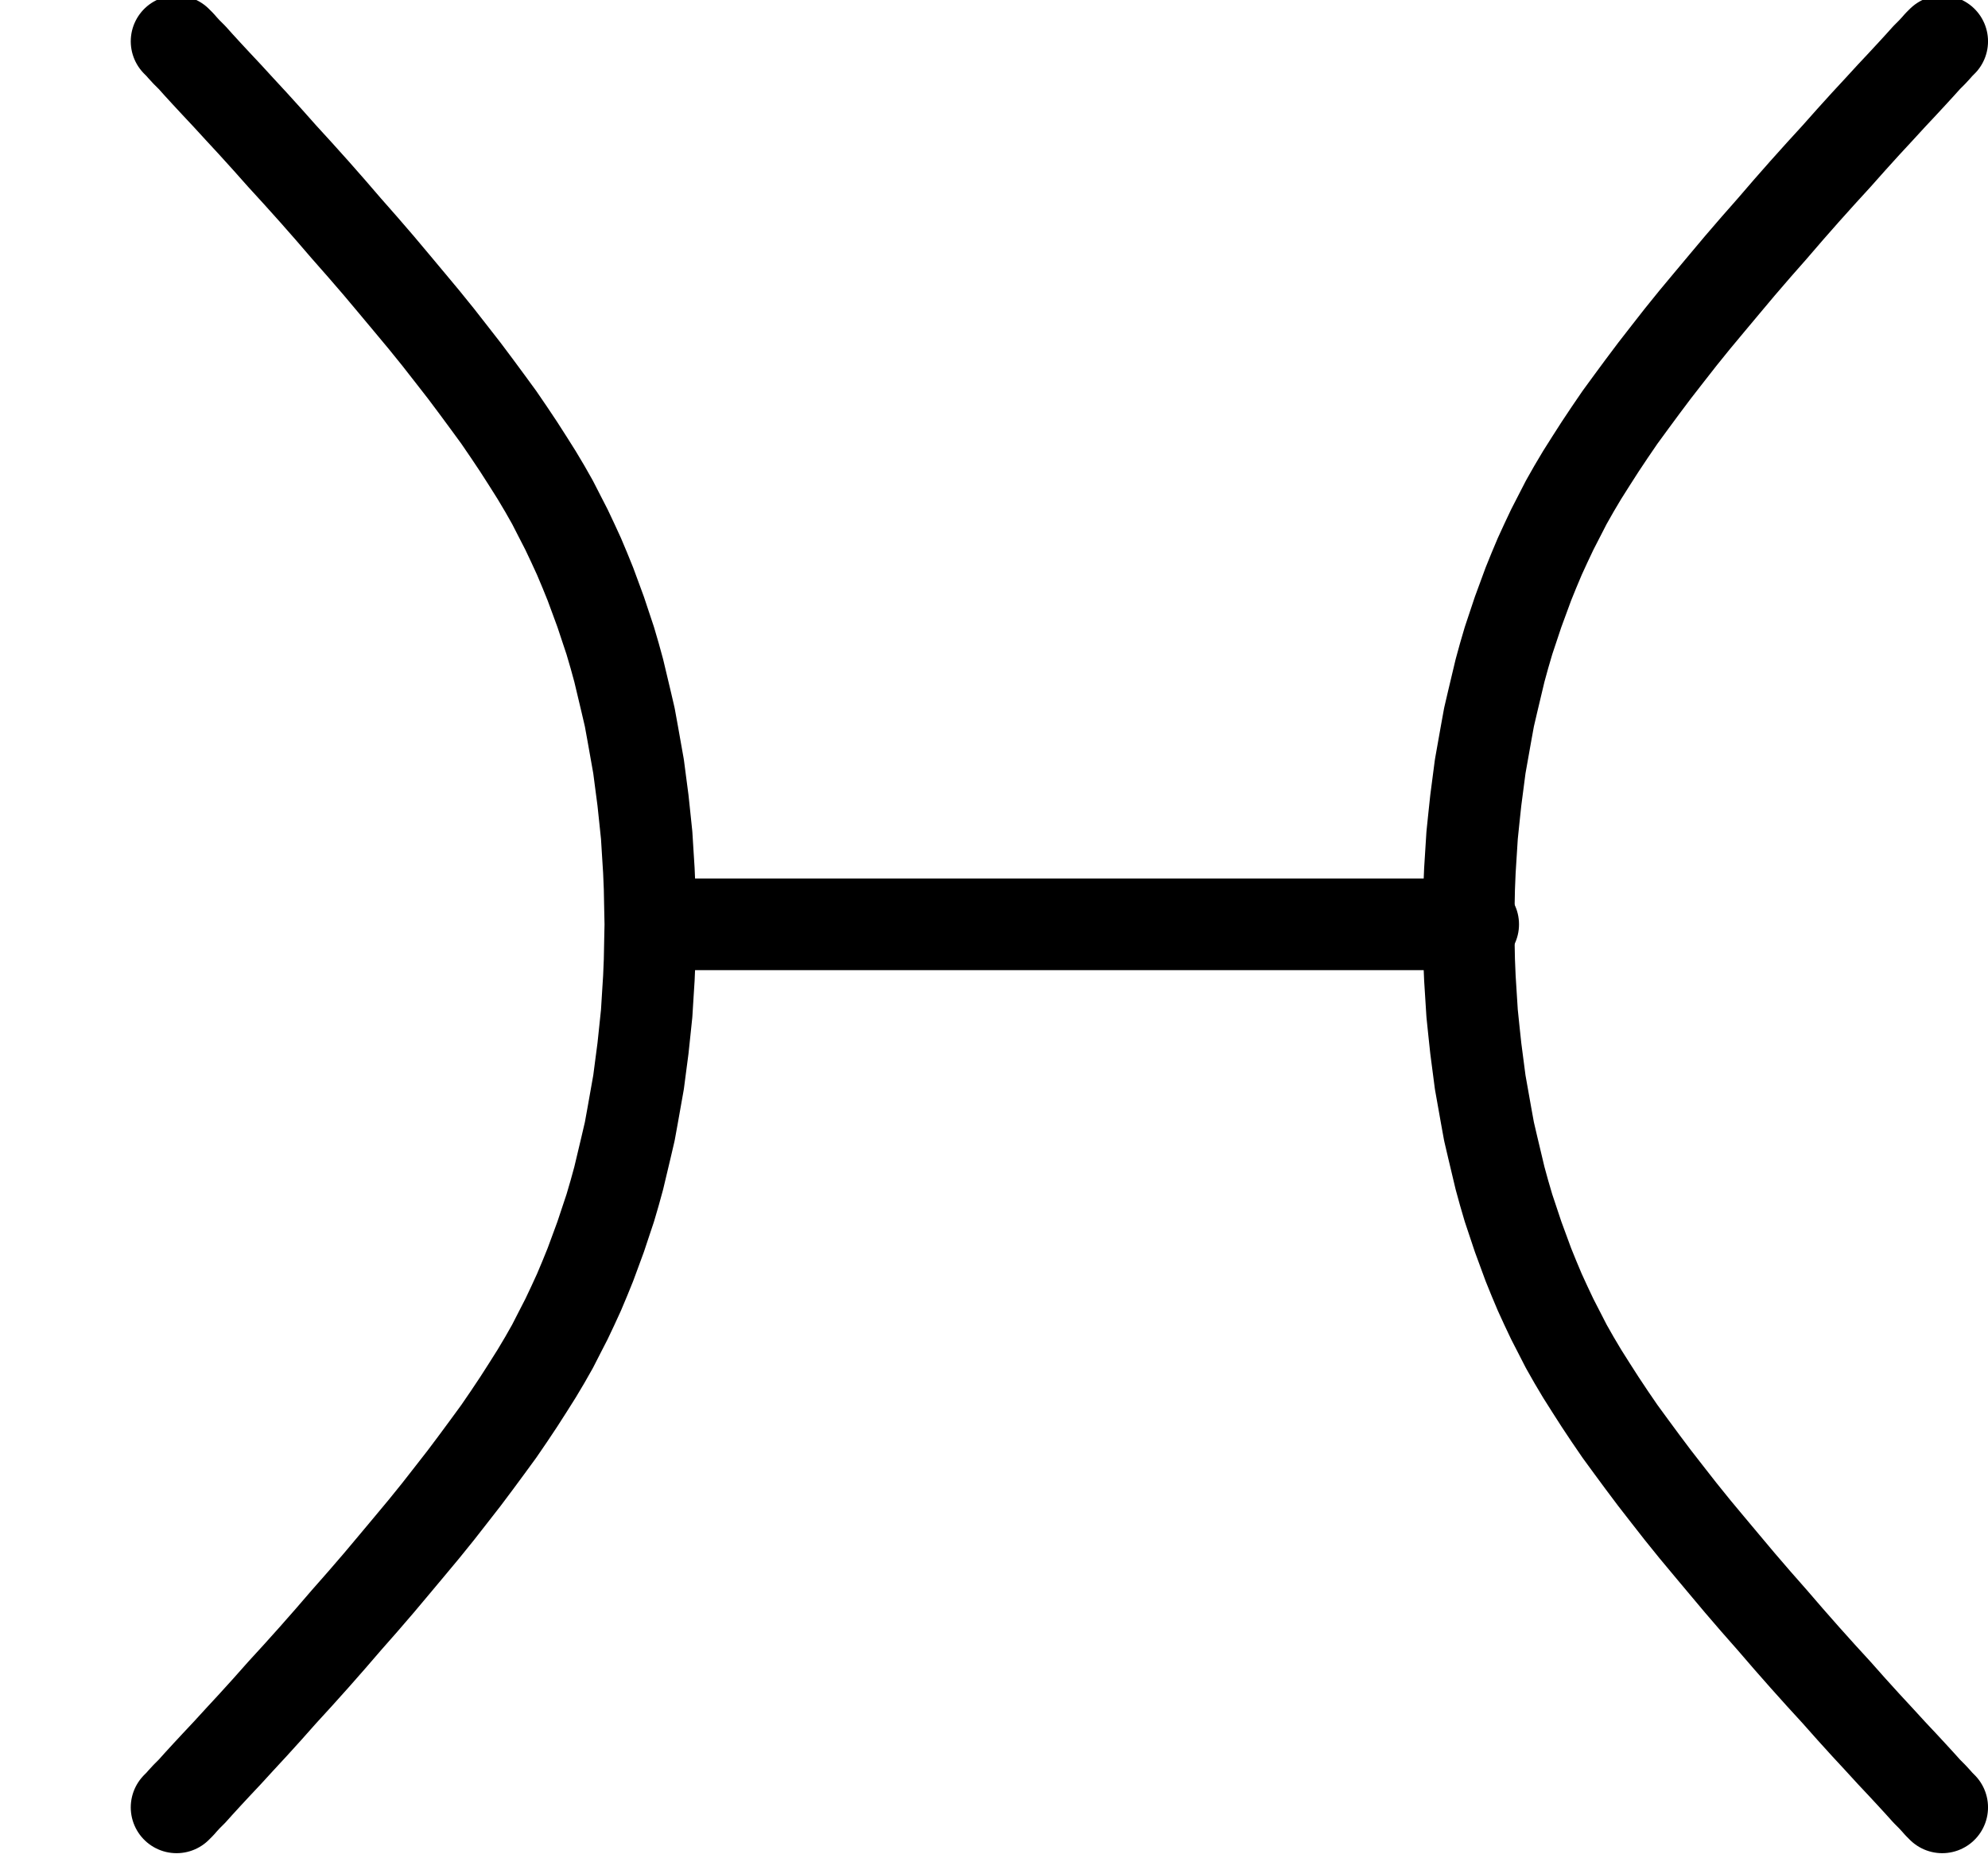 <?xml version="1.0"?>
<!-- Created by MetaPost 1.9991 on 2022.02.18:1311 -->
<svg version="1.1" xmlns="http://www.w3.org/2000/svg" xmlns:xlink="http://www.w3.org/1999/xlink" width="94.689" height="88.462" viewBox="0 0 94.689 88.462">
<!-- Original BoundingBox: 6.227844 -0.247345 94.689453 88.214264 -->
  <path d="M32.062 44.017L70.169 44.017" style="stroke:rgb(0%,0%,0%); stroke-width: 4.364;stroke-linecap: round;stroke-linejoin: round;stroke-miterlimit: 10;fill: none;"></path>
  <path d="M8.41 1.968L8.427 1.985L8.48 2.038L8.568 2.125L8.69 2.266L8.883 2.476L9.146 2.738L9.461 3.089L9.846 3.509L10.302 4L10.828 4.561L11.406 5.191L12.054 5.892L12.737 6.646L13.438 7.434L14.191 8.258L14.962 9.116L15.733 9.992L16.504 10.886L17.275 11.762L18.046 12.655L18.782 13.531L19.5 14.39L20.201 15.231L20.867 16.054L21.497 16.86L22.111 17.648L22.689 18.419L23.232 19.155L23.757 19.873L24.248 20.592L24.704 21.275L25.142 21.958L25.562 22.624L25.948 23.272L26.316 23.921L26.648 24.569L26.981 25.217L27.279 25.848L27.577 26.496L27.857 27.162L28.12 27.81L28.366 28.476L28.611 29.142L28.838 29.825L29.066 30.509L29.276 31.227L29.469 31.928L29.644 32.663L29.819 33.399L29.995 34.153L30.135 34.924L30.275 35.712L30.415 36.5L30.52 37.307L30.626 38.112L30.713 38.936L30.801 39.777L30.853 40.618L30.906 41.459L30.941 42.3L30.958 43.158L30.976 44.017L30.958 44.875L30.941 45.734L30.906 46.575L30.853 47.415L30.801 48.257L30.713 49.098L30.626 49.921L30.52 50.727L30.415 51.533L30.275 52.321L30.135 53.11L29.995 53.881L29.819 54.634L29.644 55.37L29.469 56.106L29.276 56.807L29.066 57.525L28.838 58.208L28.611 58.891L28.366 59.557L28.12 60.223L27.857 60.871L27.577 61.537L27.279 62.186L26.981 62.816L26.648 63.464L26.316 64.113L25.948 64.761L25.562 65.409L25.142 66.075L24.704 66.758L24.248 67.442L23.757 68.16L23.232 68.878L22.689 69.614L22.111 70.385L21.497 71.173L20.867 71.979L20.201 72.803L19.5 73.644L18.782 74.502L18.046 75.378L17.275 76.272L16.504 77.148L15.733 78.041L14.962 78.917L14.191 79.776L13.438 80.599L12.737 81.388L12.054 82.141L11.406 82.842L10.828 83.473L10.302 84.033L9.846 84.524L9.461 84.944L9.146 85.295L8.883 85.558L8.69 85.768L8.568 85.908L8.48 85.996L8.427 86.048L8.41 86.066" style="stroke:rgb(0%,0%,0%); stroke-width: 4.364;stroke-linecap: round;stroke-linejoin: round;stroke-miterlimit: 10;fill: none;"></path>
  <path d="M92.508 1.968L92.49 1.985L92.438 2.038L92.35 2.125L92.227 2.266L92.034 2.476L91.772 2.738L91.456 3.089L91.071 3.509L90.616 4L90.09 4.561L89.512 5.191L88.863 5.892L88.18 6.646L87.479 7.434L86.726 8.258L85.955 9.116L85.184 9.992L84.413 10.886L83.642 11.762L82.872 12.655L82.136 13.531L81.417 14.39L80.716 15.231L80.051 16.054L79.42 16.86L78.807 17.648L78.228 18.419L77.685 19.155L77.16 19.873L76.669 20.592L76.214 21.275L75.776 21.958L75.355 22.624L74.97 23.272L74.602 23.921L74.269 24.569L73.936 25.217L73.638 25.848L73.34 26.496L73.06 27.162L72.797 27.81L72.552 28.476L72.307 29.142L72.079 29.825L71.851 30.509L71.641 31.227L71.448 31.928L71.273 32.663L71.098 33.399L70.922 34.153L70.782 34.924L70.642 35.712L70.502 36.5L70.397 37.307L70.292 38.112L70.204 38.936L70.117 39.777L70.064 40.618L70.011 41.459L69.976 42.3L69.959 43.158L69.941 44.017L69.959 44.875L69.976 45.734L70.011 46.575L70.064 47.415L70.117 48.257L70.204 49.098L70.292 49.921L70.397 50.727L70.502 51.533L70.642 52.321L70.782 53.11L70.922 53.881L71.098 54.634L71.273 55.37L71.448 56.106L71.641 56.807L71.851 57.525L72.079 58.208L72.307 58.891L72.552 59.557L72.797 60.223L73.06 60.871L73.34 61.537L73.638 62.186L73.936 62.816L74.269 63.464L74.602 64.113L74.97 64.761L75.355 65.409L75.776 66.075L76.214 66.758L76.669 67.442L77.16 68.16L77.685 68.878L78.228 69.614L78.807 70.385L79.42 71.173L80.051 71.979L80.716 72.803L81.417 73.644L82.136 74.502L82.872 75.378L83.642 76.272L84.413 77.148L85.184 78.041L85.955 78.917L86.726 79.776L87.479 80.599L88.18 81.388L88.863 82.141L89.512 82.842L90.09 83.473L90.616 84.033L91.071 84.524L91.456 84.944L91.772 85.295L92.034 85.558L92.227 85.768L92.35 85.908L92.438 85.996L92.49 86.048L92.508 86.066" style="stroke:rgb(0%,0%,0%); stroke-width: 4.364;stroke-linecap: round;stroke-linejoin: round;stroke-miterlimit: 10;fill: none;"></path>
</svg>
